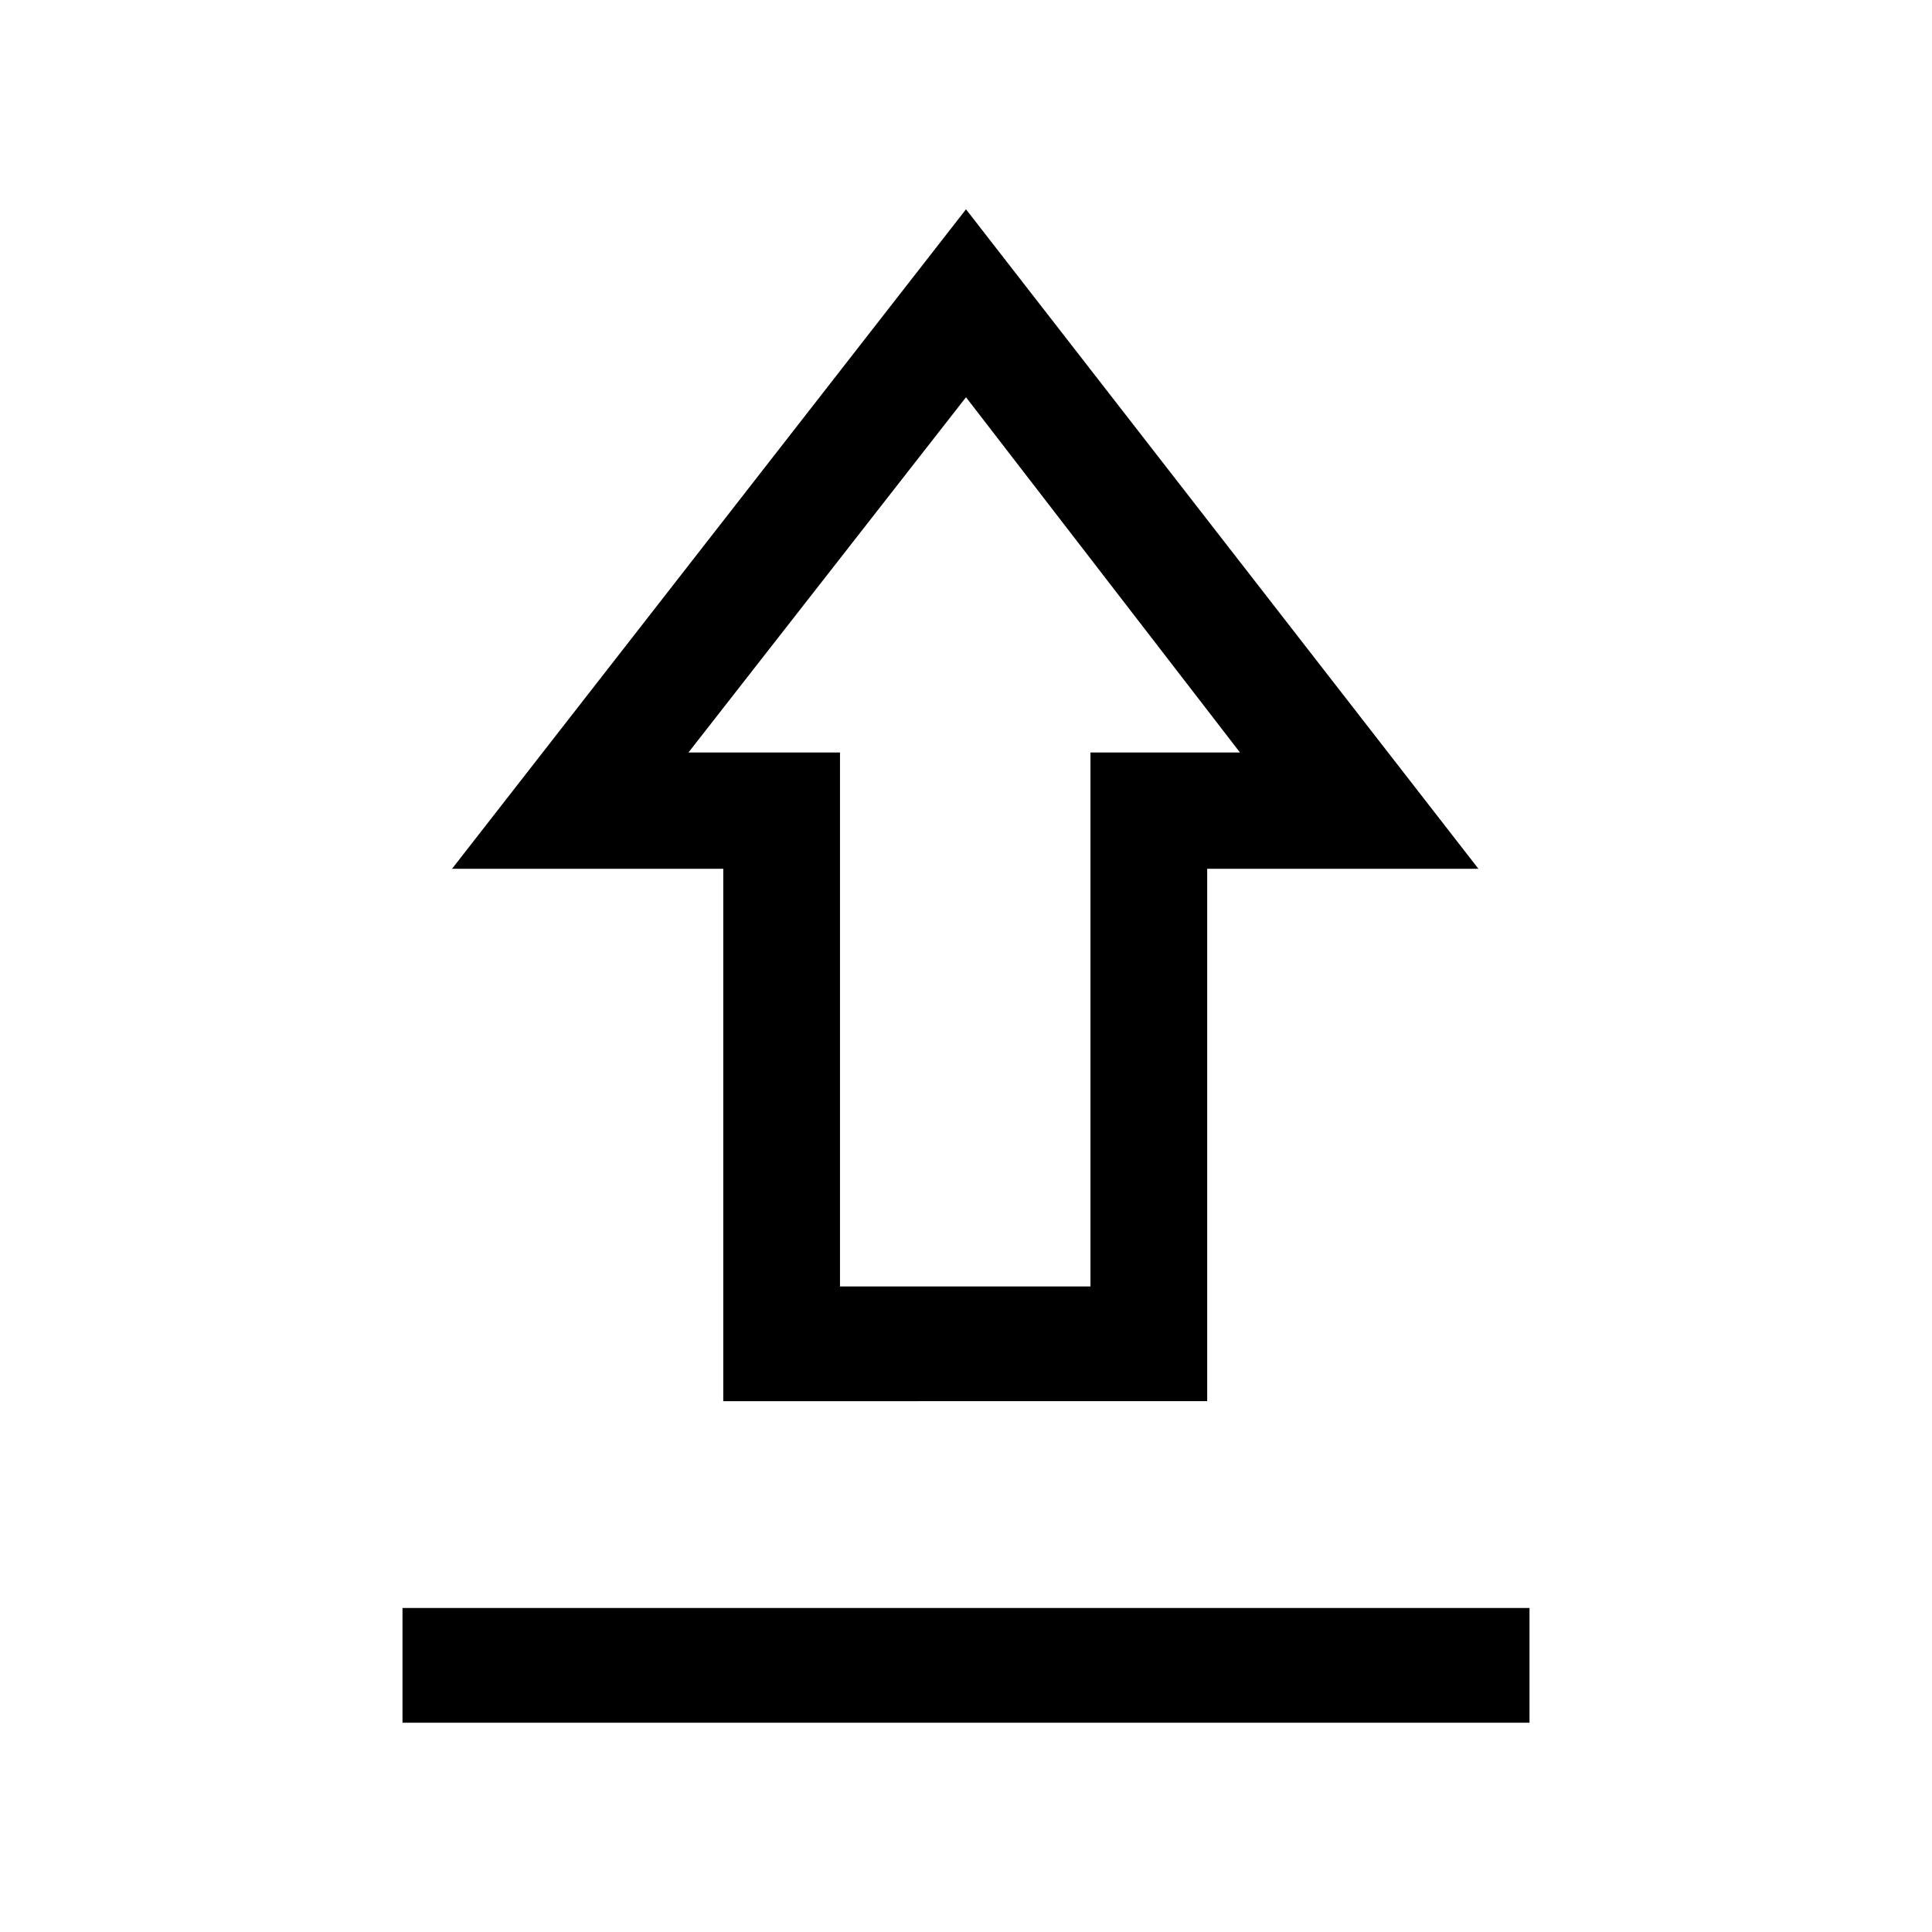 <svg xmlns="http://www.w3.org/2000/svg" height="20" viewBox="0 -960 960 960" width="20"><path d="M200-104v-57h560v57H200Zm159.384-159.769v-264.539H224.615L480-856l254.616 327.692h-134.77v264.539H359.384Zm58.001-57h124.461v-265.308h74.308L480-762.615 342.077-586.077h75.308v265.308ZM479-586.077Z"/></svg>